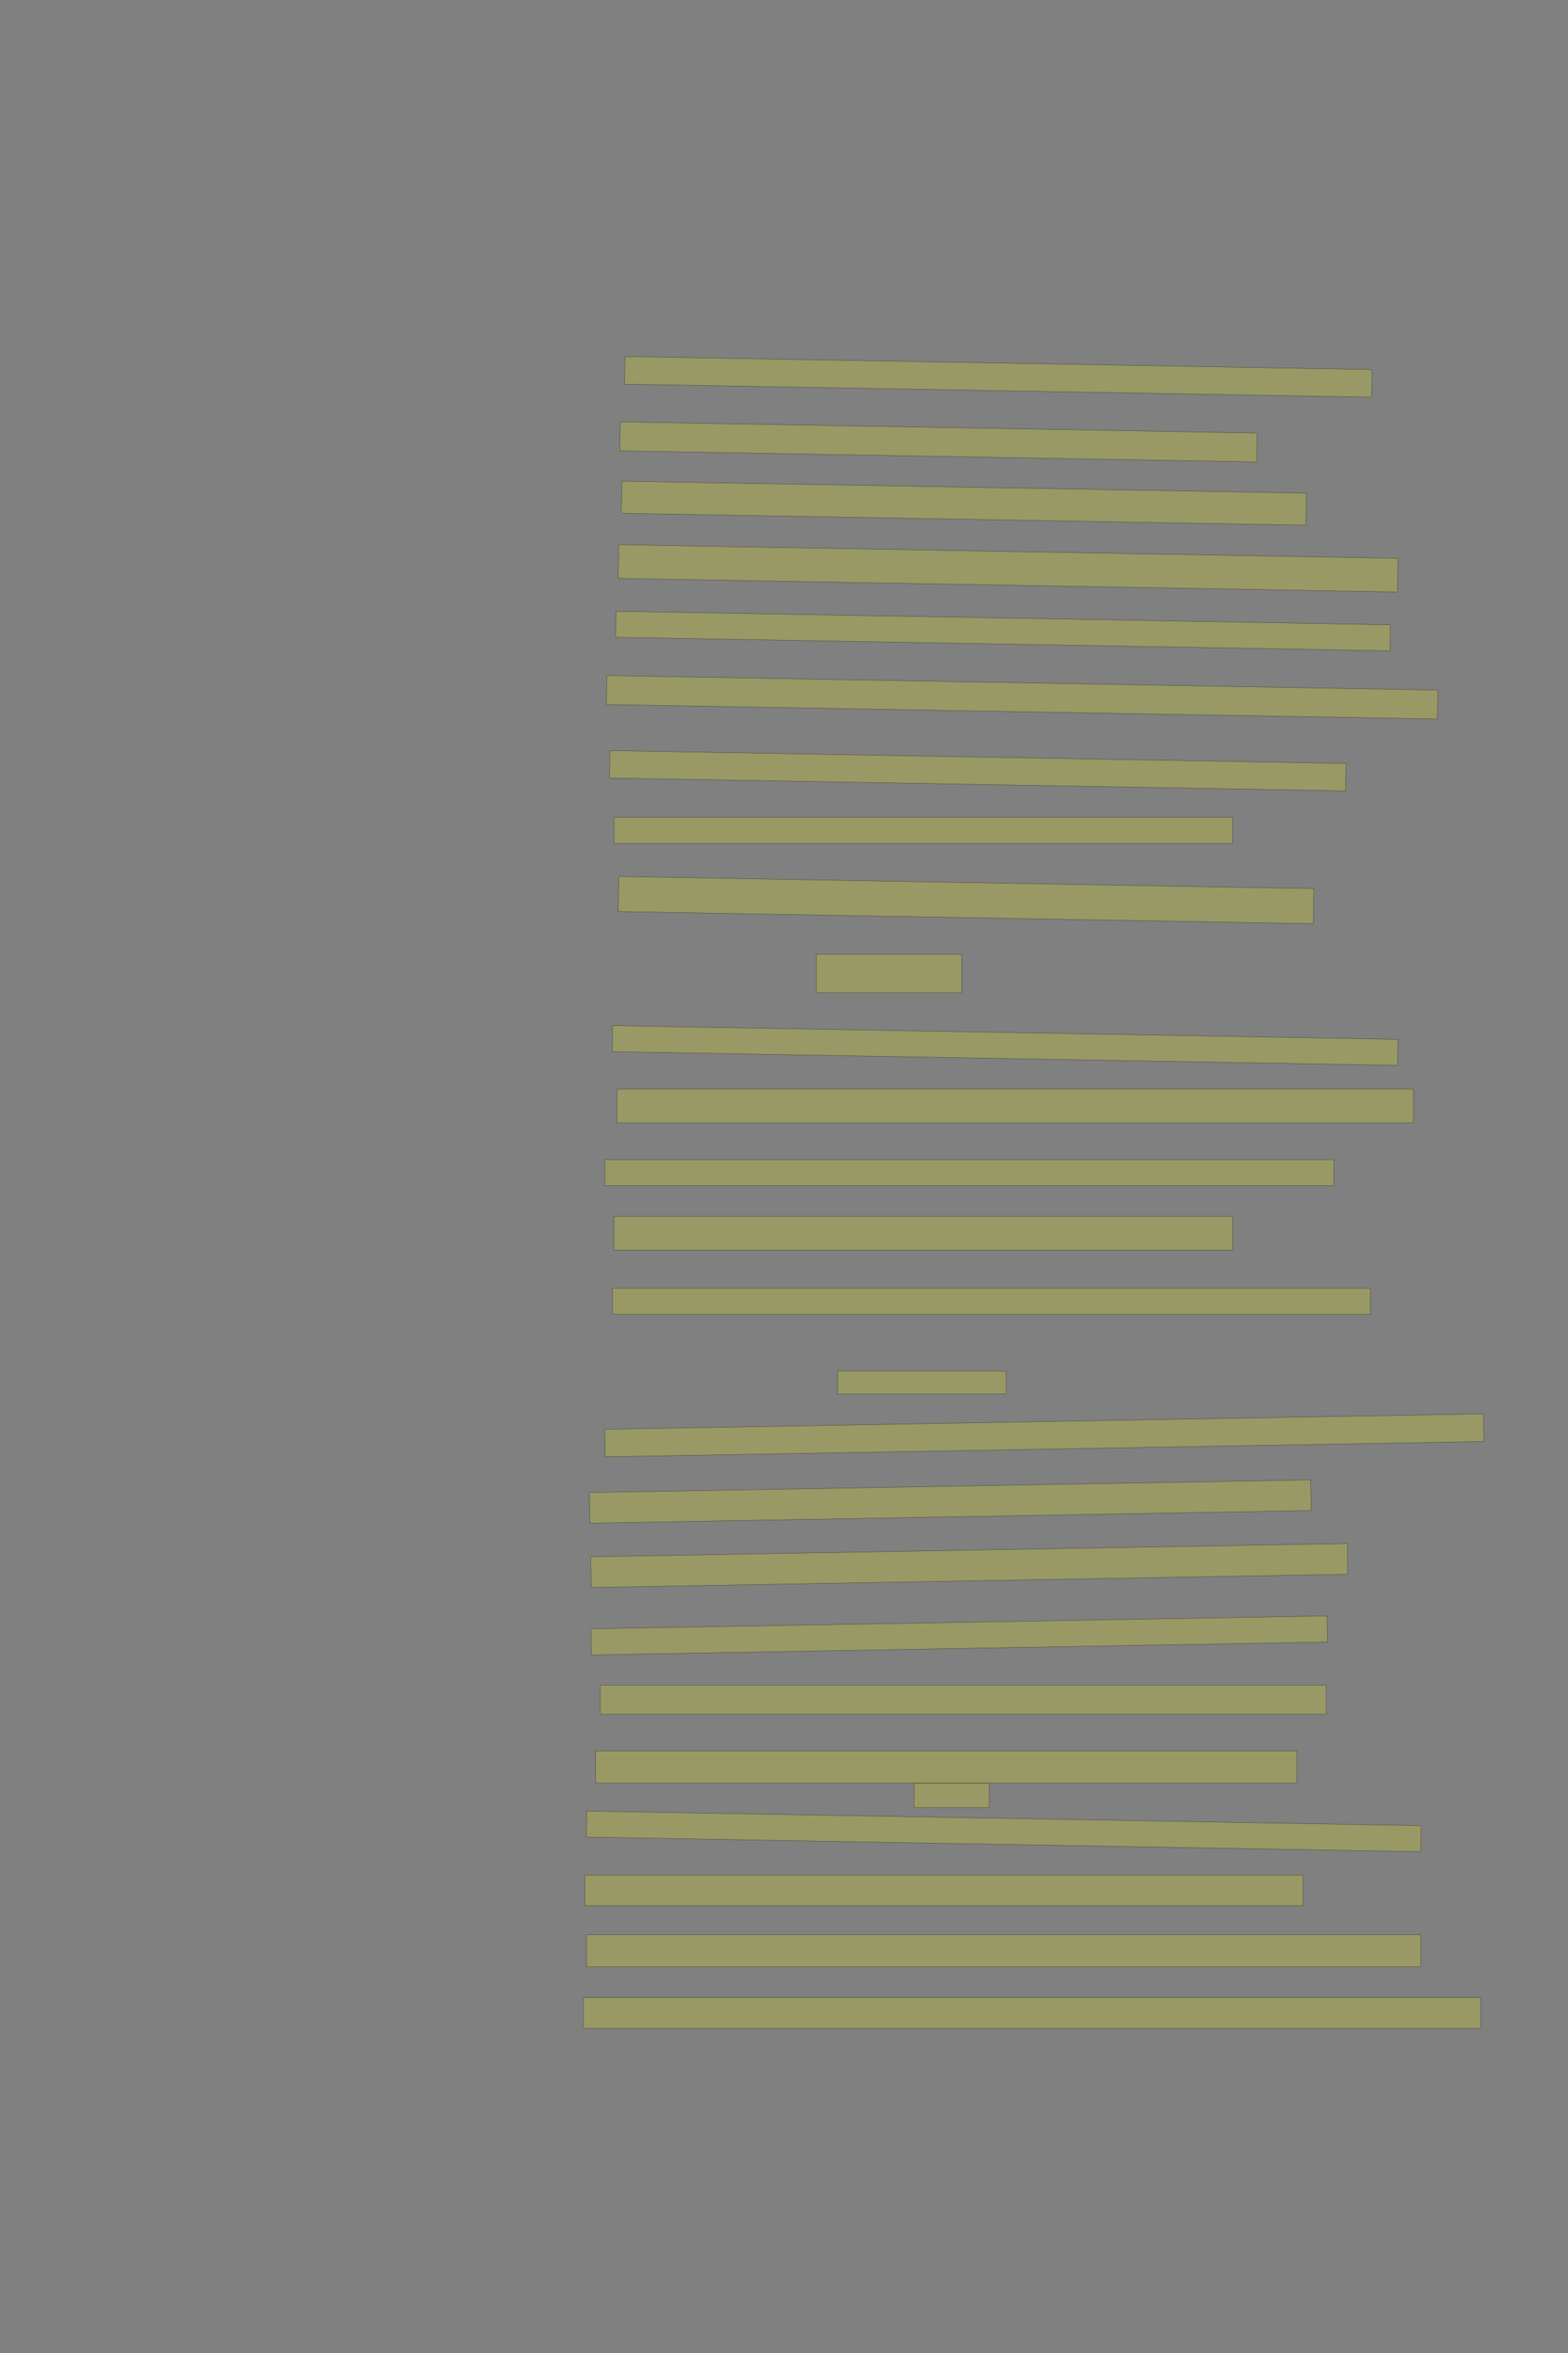 <?xml version="1.0" encoding="UTF-8" standalone="no"?><svg xmlns="http://www.w3.org/2000/svg" xmlns:xlink="http://www.w3.org/1999/xlink" height="6144" width="4096">
 <rect width="100%" height="100%" fill="#808080" stroke="none"/>
 <g>
  <title>Layer 1</title>
  <rect class=" imageannotationLine imageannotationLinked" fill="#FFFF00" fill-opacity="0.2" height="72.146" id="svg_2" stroke="#000000" stroke-opacity="0.5" transform="rotate(1, 2607.82, 984.065)" width="1952" x="1631.824" xlink:href="#la" y="947.993"/>
  <rect class=" imageannotationLine imageannotationLinked" fill="#FFFF00" fill-opacity="0.2" height="75.586" id="svg_4" stroke="#000000" stroke-opacity="0.5" transform="rotate(1, 2451.65, 1153.92)" width="1664" x="1619.652" xlink:href="#lb" y="1116.131"/>
  <rect class=" imageannotationLine imageannotationLinked" fill="#FFFF00" fill-opacity="0.2" height="83.865" id="svg_6" stroke="#000000" stroke-opacity="0.5" transform="rotate(1, 2517.83, 1313.96)" width="1788.318" x="1623.667" xlink:href="#lc" y="1272.029"/>
  <rect class=" imageannotationLine imageannotationLinked" fill="#FFFF00" fill-opacity="0.2" height="88.004" id="svg_8" stroke="#000000" stroke-opacity="0.5" transform="rotate(1, 2633.51, 1484.06)" width="2036" x="1615.51" xlink:href="#ld" y="1440.059"/>
  <rect class=" imageannotationLine imageannotationLinked" fill="#FFFF00" fill-opacity="0.2" height="68.007" id="svg_10" stroke="#000000" stroke-opacity="0.5" transform="rotate(1, 2620.04, 1647.74)" width="2022.816" x="1608.631" xlink:href="#le" y="1613.742"/>
  <rect class=" imageannotationLine imageannotationLinked" fill="#FFFF00" fill-opacity="0.2" height="75.588" id="svg_12" stroke="#000000" stroke-opacity="0.5" transform="rotate(1, 2670.02, 1820.76)" width="2171.212" x="1584.415" xlink:href="#lf" y="1782.965"/>
  <rect class=" imageannotationLine imageannotationLinked" fill="#FFFF00" fill-opacity="0.2" height="71.589" id="svg_14" stroke="#000000" stroke-opacity="0.5" transform="rotate(1, 2554.13, 2012.53)" width="1923.18" x="1592.54" xlink:href="#lg" y="1976.732"/>
  <rect class=" imageannotationLine imageannotationLinked" fill="#FFFF00" fill-opacity="0.2" height="68.348" id="svg_16" stroke="#000000" stroke-opacity="0.5" width="1615.646" x="1604.104" xlink:href="#lh" y="2134.044"/>
  <rect class=" imageannotationLine imageannotationLinked" fill="#FFFF00" fill-opacity="0.2" height="91.587" id="svg_18" stroke="#000000" stroke-opacity="0.5" transform="rotate(1, 2523.58, 2350.27)" width="1816" x="1615.576" xlink:href="#li" y="2304.479"/>
  <rect class=" imageannotationLine imageannotationLinked" fill="#FFFF00" fill-opacity="0.2" height="100" id="svg_20" stroke="#000000" stroke-opacity="0.5" width="380" x="2132" xlink:href="#lj" y="2492"/>
  <rect class=" imageannotationLine imageannotationLinked" fill="#FFFF00" fill-opacity="0.2" height="68.009" id="svg_22" stroke="#000000" stroke-opacity="0.5" transform="rotate(1, 2625.58, 2729.99)" width="2052" x="1599.581" xlink:href="#lk" y="2695.988"/>
  <rect class=" imageannotationLine imageannotationLinked" fill="#FFFF00" fill-opacity="0.2" height="88" id="svg_24" stroke="#000000" stroke-opacity="0.5" width="2080" x="1612" xlink:href="#ll" y="2844"/>
  <rect class=" imageannotationLine imageannotationLinked" fill="#FFFF00" fill-opacity="0.2" height="68" id="svg_26" stroke="#000000" stroke-opacity="0.5" width="1904" x="1580" xlink:href="#lm" y="3028"/>
  <rect class=" imageannotationLine imageannotationLinked" fill="#FFFF00" fill-opacity="0.2" height="88" id="svg_28" stroke="#000000" stroke-opacity="0.5" width="1616" x="1604" xlink:href="#ln" y="3176"/>
  <rect class=" imageannotationLine imageannotationLinked" fill="#FFFF00" fill-opacity="0.2" height="68" id="svg_30" stroke="#000000" stroke-opacity="0.5" width="1980" x="1600" xlink:href="#lo" y="3364"/>
  <rect class=" imageannotationLine imageannotationLinked" fill="#FFFF00" fill-opacity="0.2" height="60" id="svg_32" stroke="#000000" stroke-opacity="0.5" width="440" x="2188" xlink:href="#lp" y="3580"/>
  <rect class=" imageannotationLine imageannotationLinked" fill="#FFFF00" fill-opacity="0.2" height="72.076" id="svg_34" stroke="#000000" stroke-opacity="0.5" transform="rotate(-1, 2728.07, 3747.96)" width="2296" x="1580.069" xlink:href="#lq" y="3711.926"/>
  <rect class=" imageannotationLine imageannotationLinked" fill="#FFFF00" fill-opacity="0.2" height="80.006" id="svg_36" stroke="#000000" stroke-opacity="0.5" transform="rotate(-1, 2482.4, 3920.73)" width="1884.373" x="1540.21" xlink:href="#lr" y="3880.723"/>
  <rect class=" imageannotationLine imageannotationLinked" fill="#FFFF00" fill-opacity="0.2" height="80.216" id="svg_38" stroke="#000000" stroke-opacity="0.5" transform="rotate(-1, 2531.93, 4087.76)" width="1976.708" x="1543.572" xlink:href="#ls" y="4047.65"/>
  <rect class=" imageannotationLine imageannotationLinked" fill="#FFFF00" fill-opacity="0.2" height="68.217" id="svg_40" stroke="#000000" stroke-opacity="0.5" transform="rotate(-1, 2505.62, 4270.29)" width="1923.32" x="1543.961" xlink:href="#lt" y="4236.177"/>
  <rect class=" imageannotationLine imageannotationLinked" fill="#FFFF00" fill-opacity="0.2" height="76" id="svg_42" stroke="#000000" stroke-opacity="0.5" width="1896" x="1568" xlink:href="#lu" y="4400"/>
  <rect class=" imageannotationLine imageannotationLinked" fill="#FFFF00" fill-opacity="0.2" height="84" id="svg_44" stroke="#000000" stroke-opacity="0.5" width="1832" x="1556" xlink:href="#lv" y="4572"/>
  <rect class=" imageannotationLine imageannotationLinked" fill="#FFFF00" fill-opacity="0.2" height="64" id="svg_46" stroke="#000000" stroke-opacity="0.5" width="196" x="2388" xlink:href="#lw" y="4656"/>
  <rect class=" imageannotationLine imageannotationLinked" fill="#FFFF00" fill-opacity="0.2" height="68.001" id="svg_48" stroke="#000000" stroke-opacity="0.5" transform="rotate(1, 2622.07, 4782)" width="2180" x="1532.07" xlink:href="#lx" y="4748.001"/>
  <rect class=" imageannotationLine imageannotationLinked" fill="#FFFF00" fill-opacity="0.2" height="80" id="svg_50" stroke="#000000" stroke-opacity="0.5" width="1876" x="1528" xlink:href="#ly" y="4896"/>
  <rect class=" imageannotationLine imageannotationLinked" fill="#FFFF00" fill-opacity="0.2" height="83.859" id="svg_52" stroke="#000000" stroke-opacity="0.5" width="2180" x="1532.069" xlink:href="#lz" y="5052"/>
  <rect class=" imageannotationLine imageannotationLinked" fill="#FFFF00" fill-opacity="0.2" height="80" id="svg_54" stroke="#000000" stroke-opacity="0.5" width="2344" x="1524" xlink:href="#laa" y="5216"/>
 </g>

</svg>